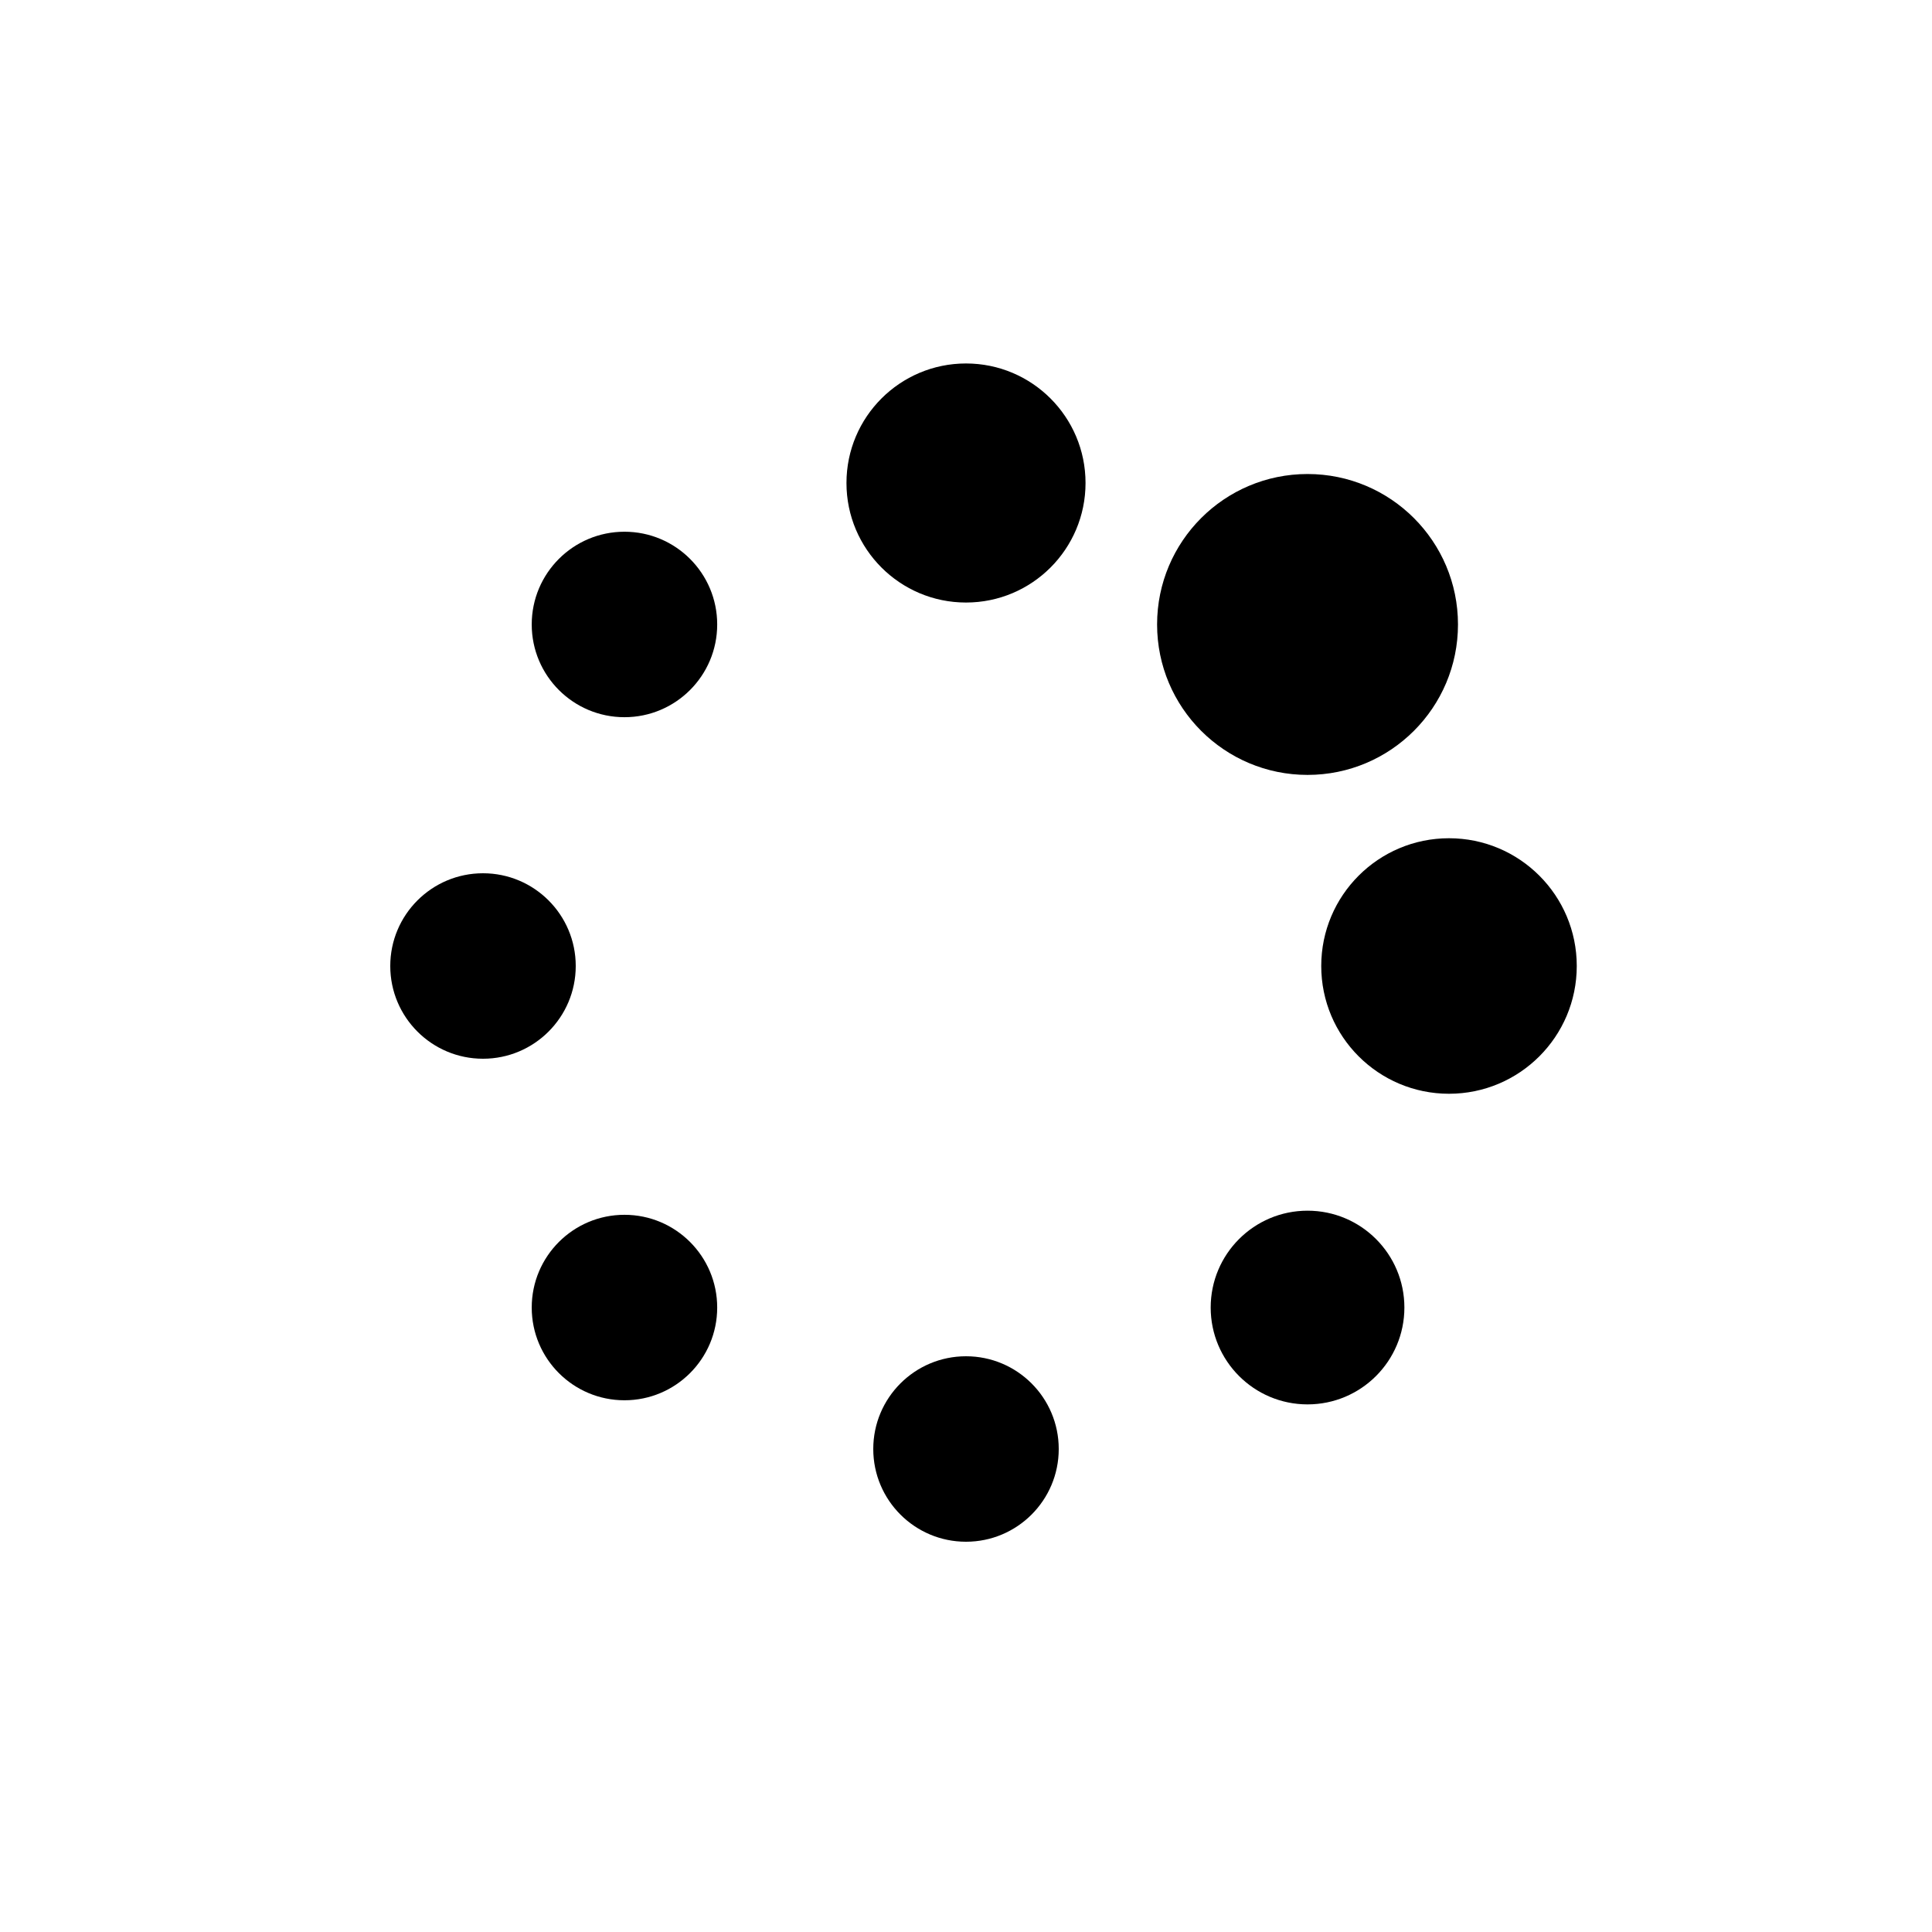 <svg class="lds-default" width="200px"  height="200px"  xmlns="http://www.w3.org/2000/svg" xmlns:xlink="http://www.w3.org/1999/xlink" viewBox="0 0 100 100" preserveAspectRatio="xMidYMid" style="background: none;"><circle cx="75" cy="50" fill="undefined" r="6.613">
  <animate attributeName="r" values="4.8;4.8;8;4.8;4.8" times="0;0.1;0.2;0.3;1" dur="1s" repeatCount="indefinite" begin="-0.875s"></animate>
  <animate attributeName="fill" values="#ABDCFF;#ABDCFF;#0383ff;#ABDCFF;#ABDCFF" repeatCount="indefinite" times="0;0.1;0.2;0.3;1" dur="1s" begin="-0.875s"></animate>
</circle><circle cx="67.678" cy="67.678" fill="undefined" r="5.013">
  <animate attributeName="r" values="4.8;4.8;8;4.8;4.8" times="0;0.1;0.2;0.3;1" dur="1s" repeatCount="indefinite" begin="-0.75s"></animate>
  <animate attributeName="fill" values="#ABDCFF;#ABDCFF;#0383ff;#ABDCFF;#ABDCFF" repeatCount="indefinite" times="0;0.1;0.2;0.3;1" dur="1s" begin="-0.75s"></animate>
</circle><circle cx="50" cy="75" fill="undefined" r="4.8">
  <animate attributeName="r" values="4.8;4.8;8;4.8;4.8" times="0;0.1;0.2;0.3;1" dur="1s" repeatCount="indefinite" begin="-0.625s"></animate>
  <animate attributeName="fill" values="#ABDCFF;#ABDCFF;#0383ff;#ABDCFF;#ABDCFF" repeatCount="indefinite" times="0;0.1;0.2;0.3;1" dur="1s" begin="-0.625s"></animate>
</circle><circle cx="32.322" cy="67.678" fill="undefined" r="4.8">
  <animate attributeName="r" values="4.8;4.8;8;4.8;4.8" times="0;0.1;0.2;0.3;1" dur="1s" repeatCount="indefinite" begin="-0.5s"></animate>
  <animate attributeName="fill" values="#ABDCFF;#ABDCFF;#0383ff;#ABDCFF;#ABDCFF" repeatCount="indefinite" times="0;0.1;0.2;0.3;1" dur="1s" begin="-0.5s"></animate>
</circle><circle cx="25" cy="50" fill="undefined" r="4.8">
  <animate attributeName="r" values="4.8;4.8;8;4.8;4.8" times="0;0.1;0.2;0.3;1" dur="1s" repeatCount="indefinite" begin="-0.375s"></animate>
  <animate attributeName="fill" values="#ABDCFF;#ABDCFF;#0383ff;#ABDCFF;#ABDCFF" repeatCount="indefinite" times="0;0.1;0.2;0.3;1" dur="1s" begin="-0.375s"></animate>
</circle><circle cx="32.322" cy="32.322" fill="undefined" r="4.8">
  <animate attributeName="r" values="4.8;4.8;8;4.8;4.8" times="0;0.1;0.2;0.3;1" dur="1s" repeatCount="indefinite" begin="-0.25s"></animate>
  <animate attributeName="fill" values="#ABDCFF;#ABDCFF;#0383ff;#ABDCFF;#ABDCFF" repeatCount="indefinite" times="0;0.1;0.2;0.3;1" dur="1s" begin="-0.25s"></animate>
</circle><circle cx="50" cy="25" fill="undefined" r="6.187">
  <animate attributeName="r" values="4.8;4.8;8;4.8;4.8" times="0;0.1;0.2;0.3;1" dur="1s" repeatCount="indefinite" begin="-0.125s"></animate>
  <animate attributeName="fill" values="#ABDCFF;#ABDCFF;#0383ff;#ABDCFF;#ABDCFF" repeatCount="indefinite" times="0;0.1;0.2;0.3;1" dur="1s" begin="-0.125s"></animate>
</circle><circle cx="67.678" cy="32.322" fill="undefined" r="7.787">
  <animate attributeName="r" values="4.8;4.8;8;4.8;4.8" times="0;0.1;0.2;0.3;1" dur="1s" repeatCount="indefinite" begin="0s"></animate>
  <animate attributeName="fill" values="#ABDCFF;#ABDCFF;#0383ff;#ABDCFF;#ABDCFF" repeatCount="indefinite" times="0;0.1;0.2;0.3;1" dur="1s" begin="0s"></animate>
</circle></svg>